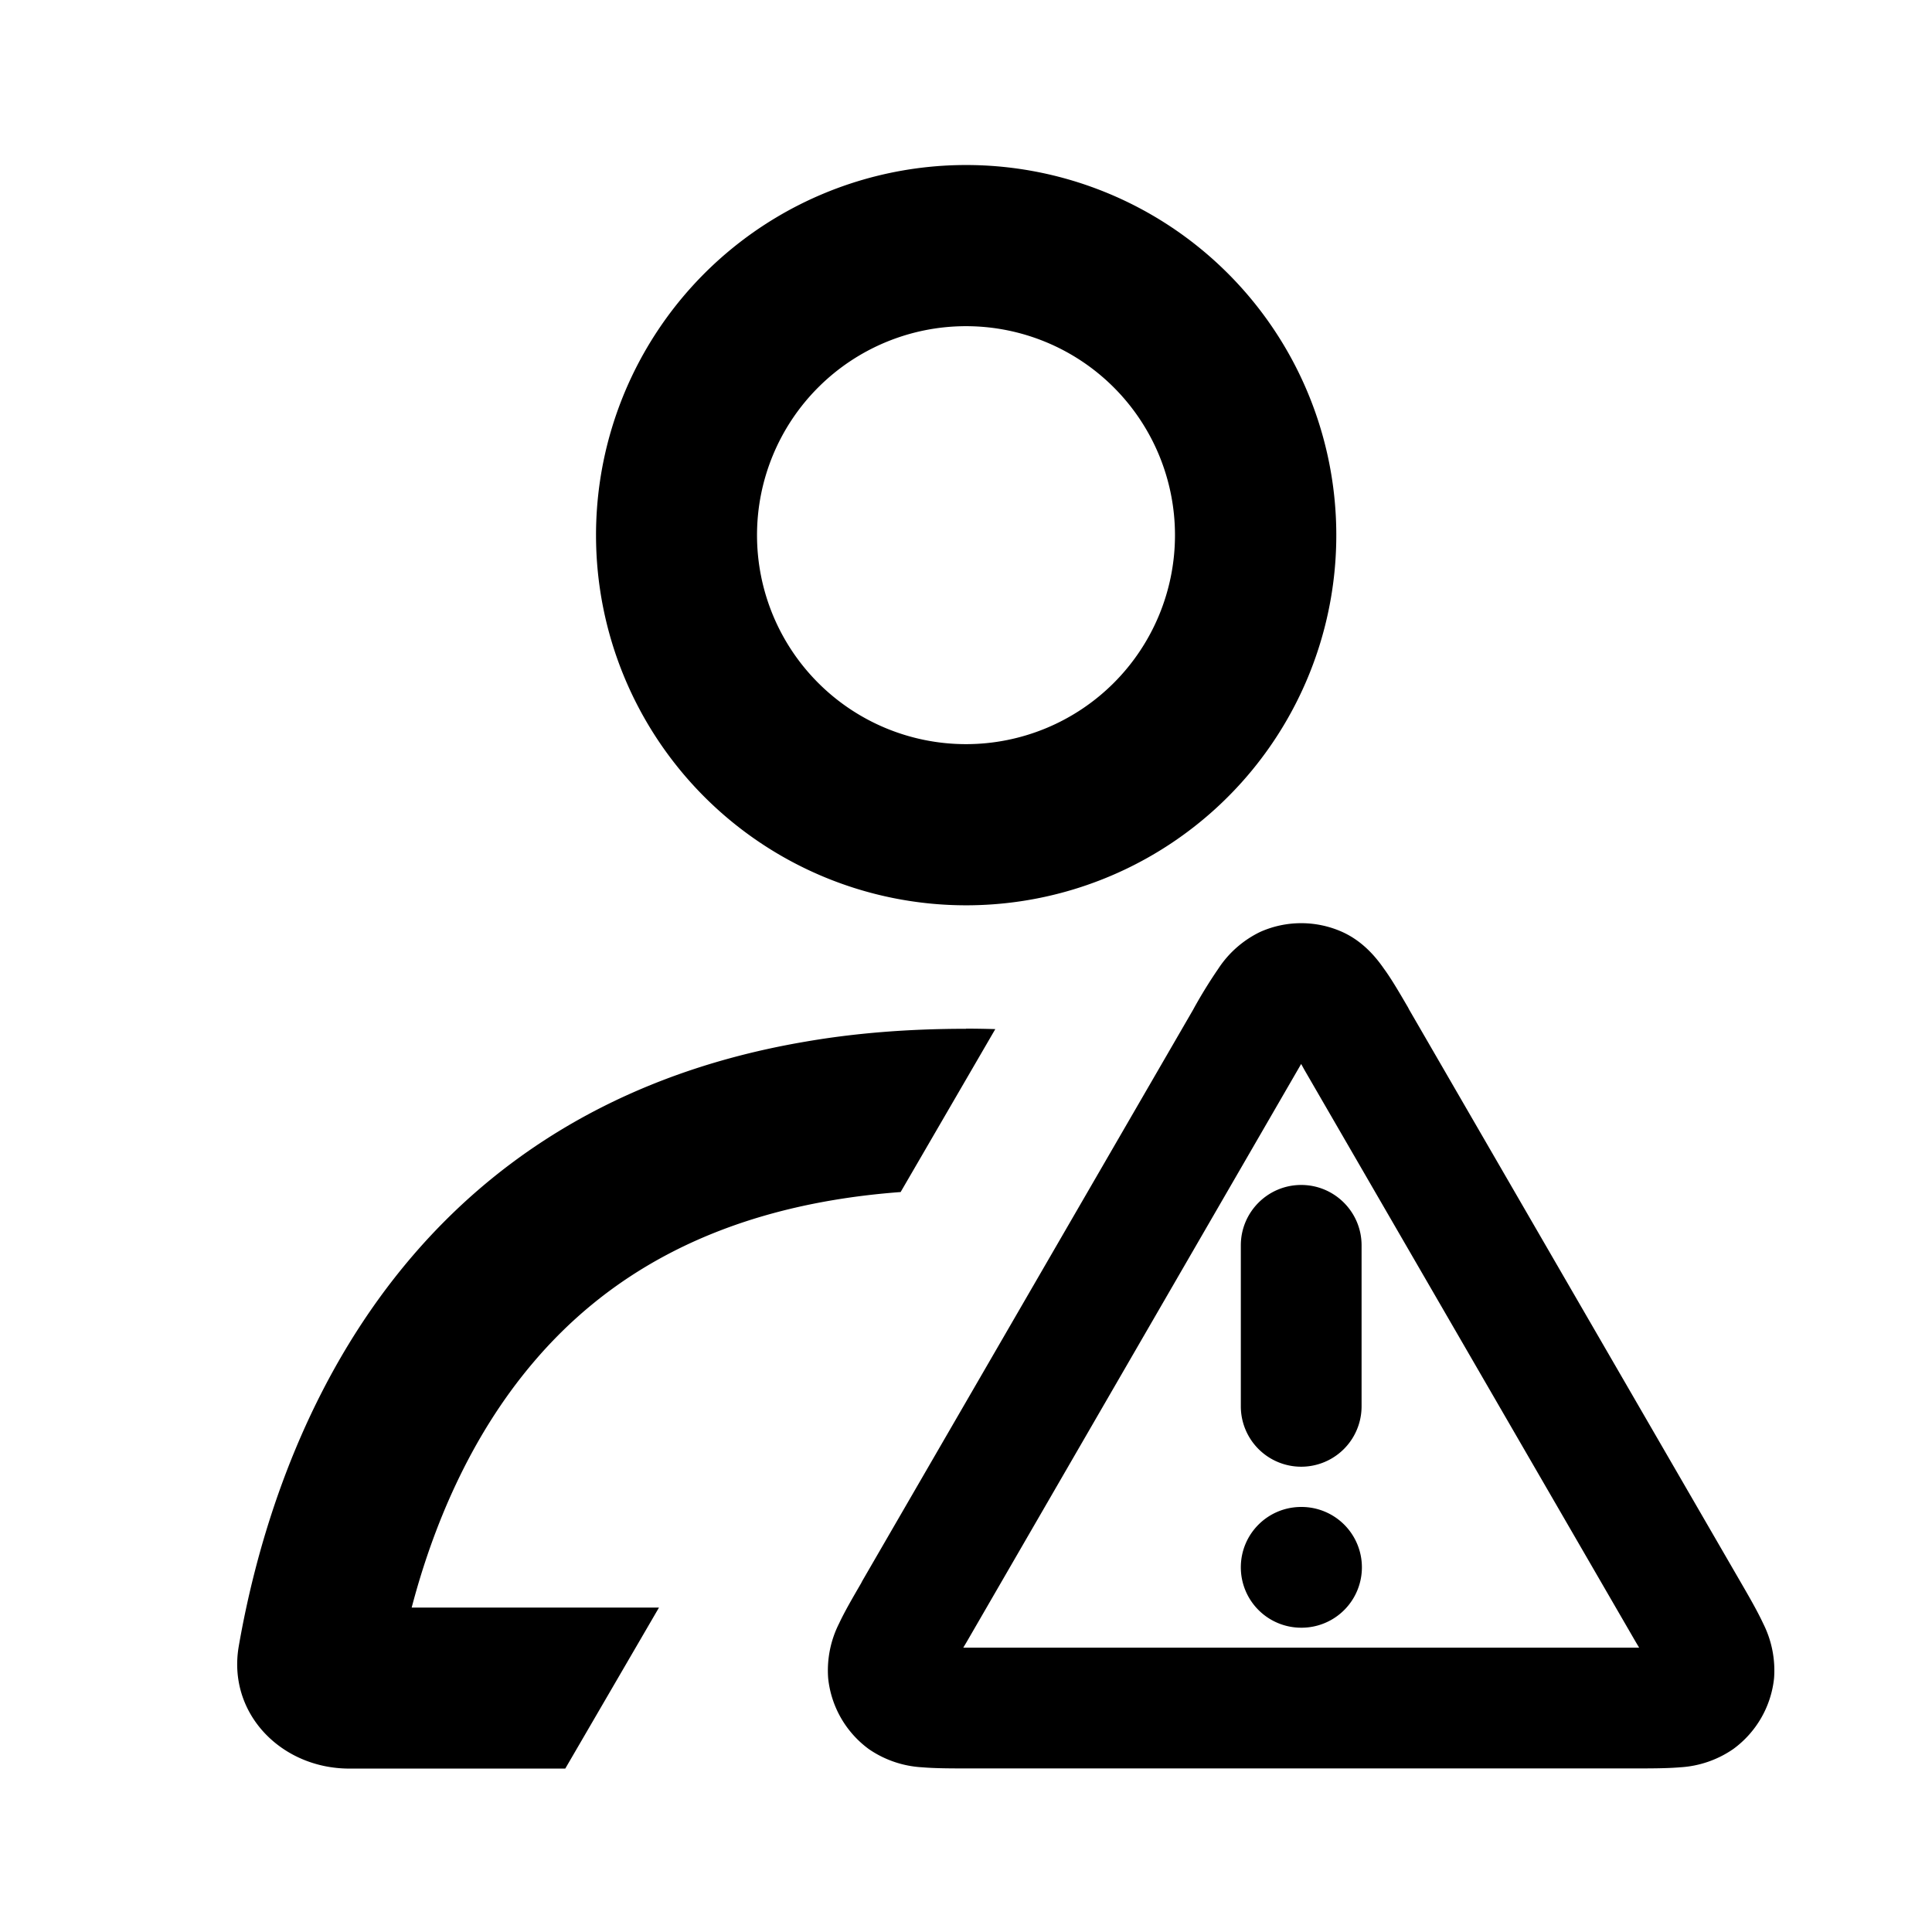 <svg xmlns="http://www.w3.org/2000/svg" width="12" height="12" fill="currentColor" viewBox="0 0 12 12">
  <g class="user-warning-12 px">
    <path fill-rule="evenodd" d="M8.336 5.788c.131.059.212.16.26.229.049.067.099.154.15.241l.006.012 2.063 3.563c.051.088.101.175.136.25a.648.648 0 0 1 .068.341.625.625 0 0 1-.254.44.647.647 0 0 1-.329.113c-.082.007-.183.007-.284.007h-4.14c-.101 0-.202 0-.284-.007a.647.647 0 0 1-.33-.112.625.625 0 0 1-.254-.44.647.647 0 0 1 .068-.342c.035-.075.086-.162.137-.25l.006-.012 2.056-3.55.007-.013a3.03 3.03 0 0 1 .149-.241.647.647 0 0 1 .261-.229.625.625 0 0 1 .508 0Zm-.254.82-.022.038-2.055 3.551-.022.037h4.198l-.022-.037-2.056-3.55-.021-.038Zm0 .752c.207 0 .375.168.375.375v1a.375.375 0 0 1-.75 0v-1c0-.207.168-.375.375-.375Zm-.375 2.375c0-.208.168-.375.375-.375h.002a.375.375 0 1 1 0 .75h-.002a.375.375 0 0 1-.375-.375Z" class="secondary" clip-rule="evenodd"/>
    <path fill-rule="evenodd" d="M6 6.39c-.36 0-.692.027-.998.08-2.59.44-3.316 2.587-3.519 3.755-.072.417.264.76.687.76h1.341l.582-1H2.557c.129-.492.357-1.053.754-1.521.43-.508 1.114-.973 2.283-1.06l.588-1.012A6.728 6.728 0 0 0 6 6.389ZM3.702 3.324A2.299 2.299 0 0 0 6 5.623a2.299 2.299 0 1 0-2.298-2.298Zm3.596 0a1.298 1.298 0 1 1-2.596 0 1.298 1.298 0 0 1 2.596 0Z" class="Subtract" clip-rule="evenodd"/>
  </g>
</svg>
